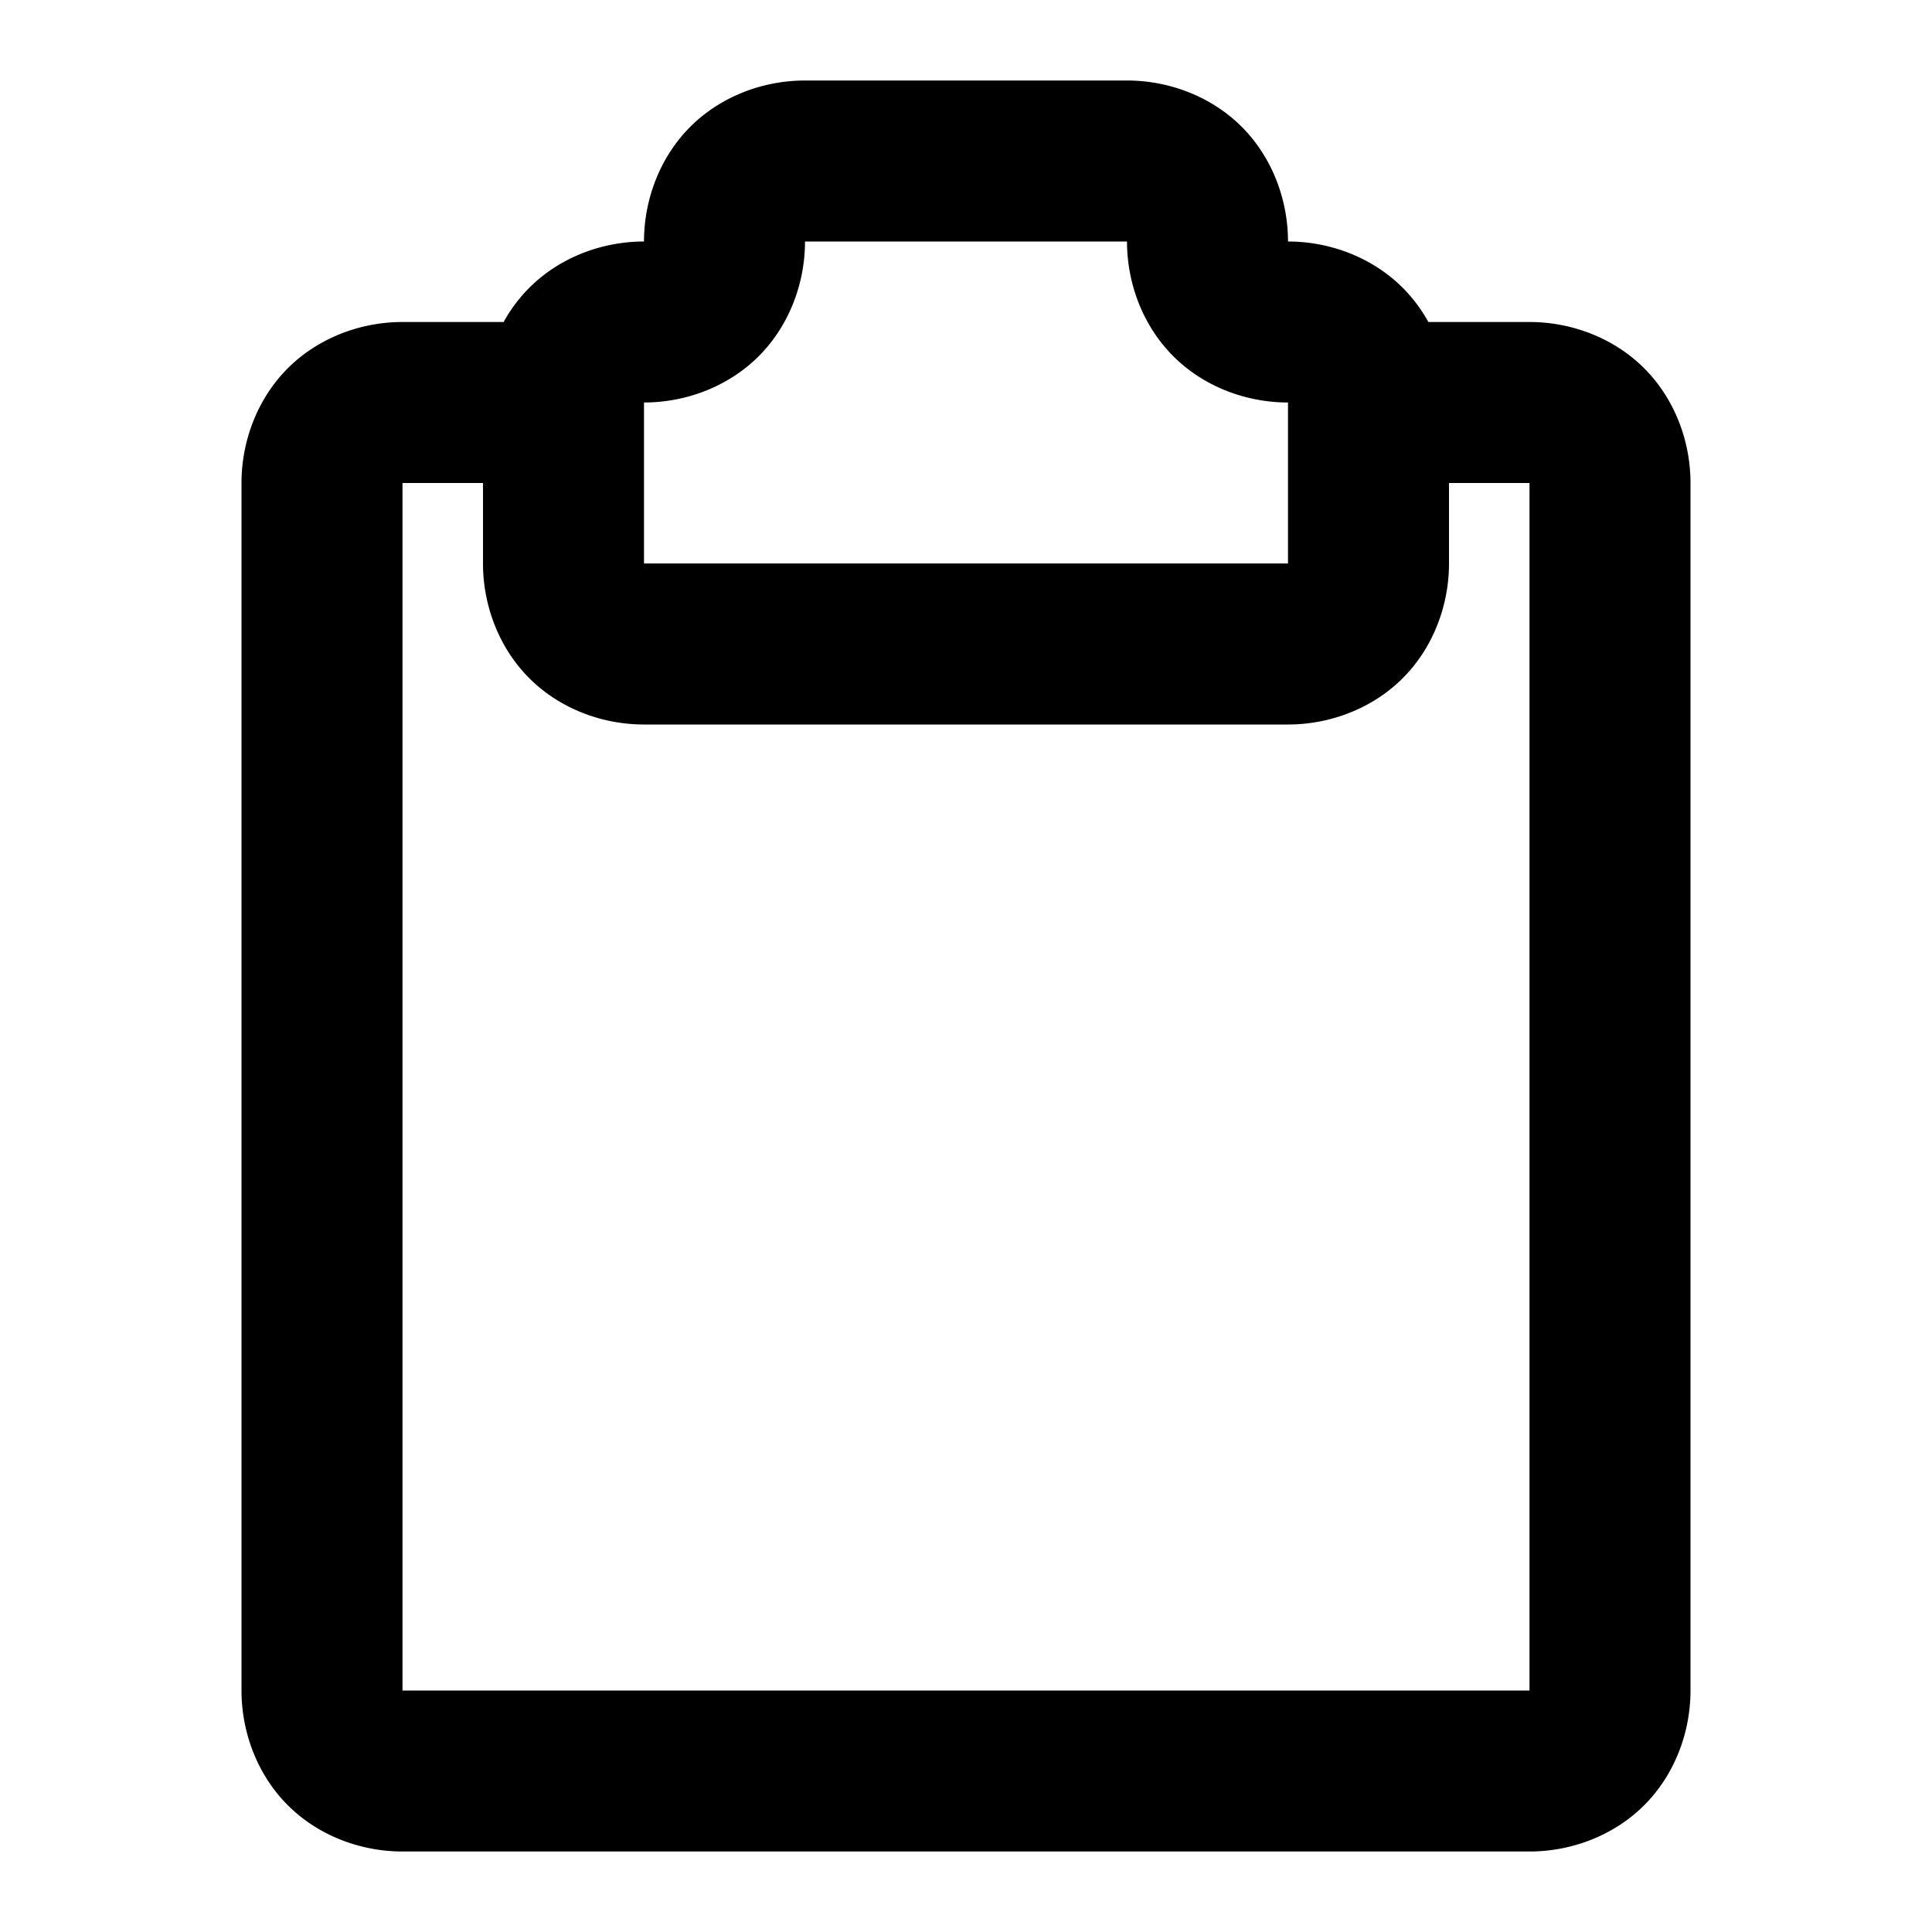 <svg xmlns="http://www.w3.org/2000/svg" style="isolation:isolate" width="96" height="96"><path d="M25.025 16a7.609 7.609 0 0 1 1.275-1.7c1.5-1.5 3.6-2.3 5.7-2.3 0-2.1.8-4.2 2.3-5.7C35.8 4.8 37.9 4 40 4h16c2.1 0 4.2.8 5.7 2.3C63.2 7.8 64 9.9 64 12c2.1 0 4.2.8 5.7 2.3.506.506.932 1.08 1.275 1.7H76c2.1 0 4.2.8 5.7 2.3 1.5 1.5 2.3 3.6 2.3 5.7v60c0 2.1-.8 4.2-2.3 5.7-1.5 1.5-3.6 2.3-5.7 2.3H20c-2.1 0-4.2-.8-5.7-2.3-1.5-1.5-2.3-3.6-2.3-5.7V24c0-2.1.8-4.2 2.3-5.7 1.5-1.5 3.6-2.3 5.7-2.3h5.025zM24 24v4c0 2.1.8 4.2 2.3 5.7 1.5 1.5 3.6 2.3 5.7 2.3h32c2.1 0 4.2-.8 5.7-2.3 1.5-1.5 2.3-3.6 2.3-5.7v-4h4v60H20V24h4zm32-12H40c0 2.1-.8 4.2-2.3 5.7-1.5 1.5-3.6 2.3-5.7 2.3v8h32v-8c-2.1 0-4.2-.8-5.7-2.3-1.5-1.5-2.3-3.6-2.3-5.7z" fill-rule="evenodd"/></svg>